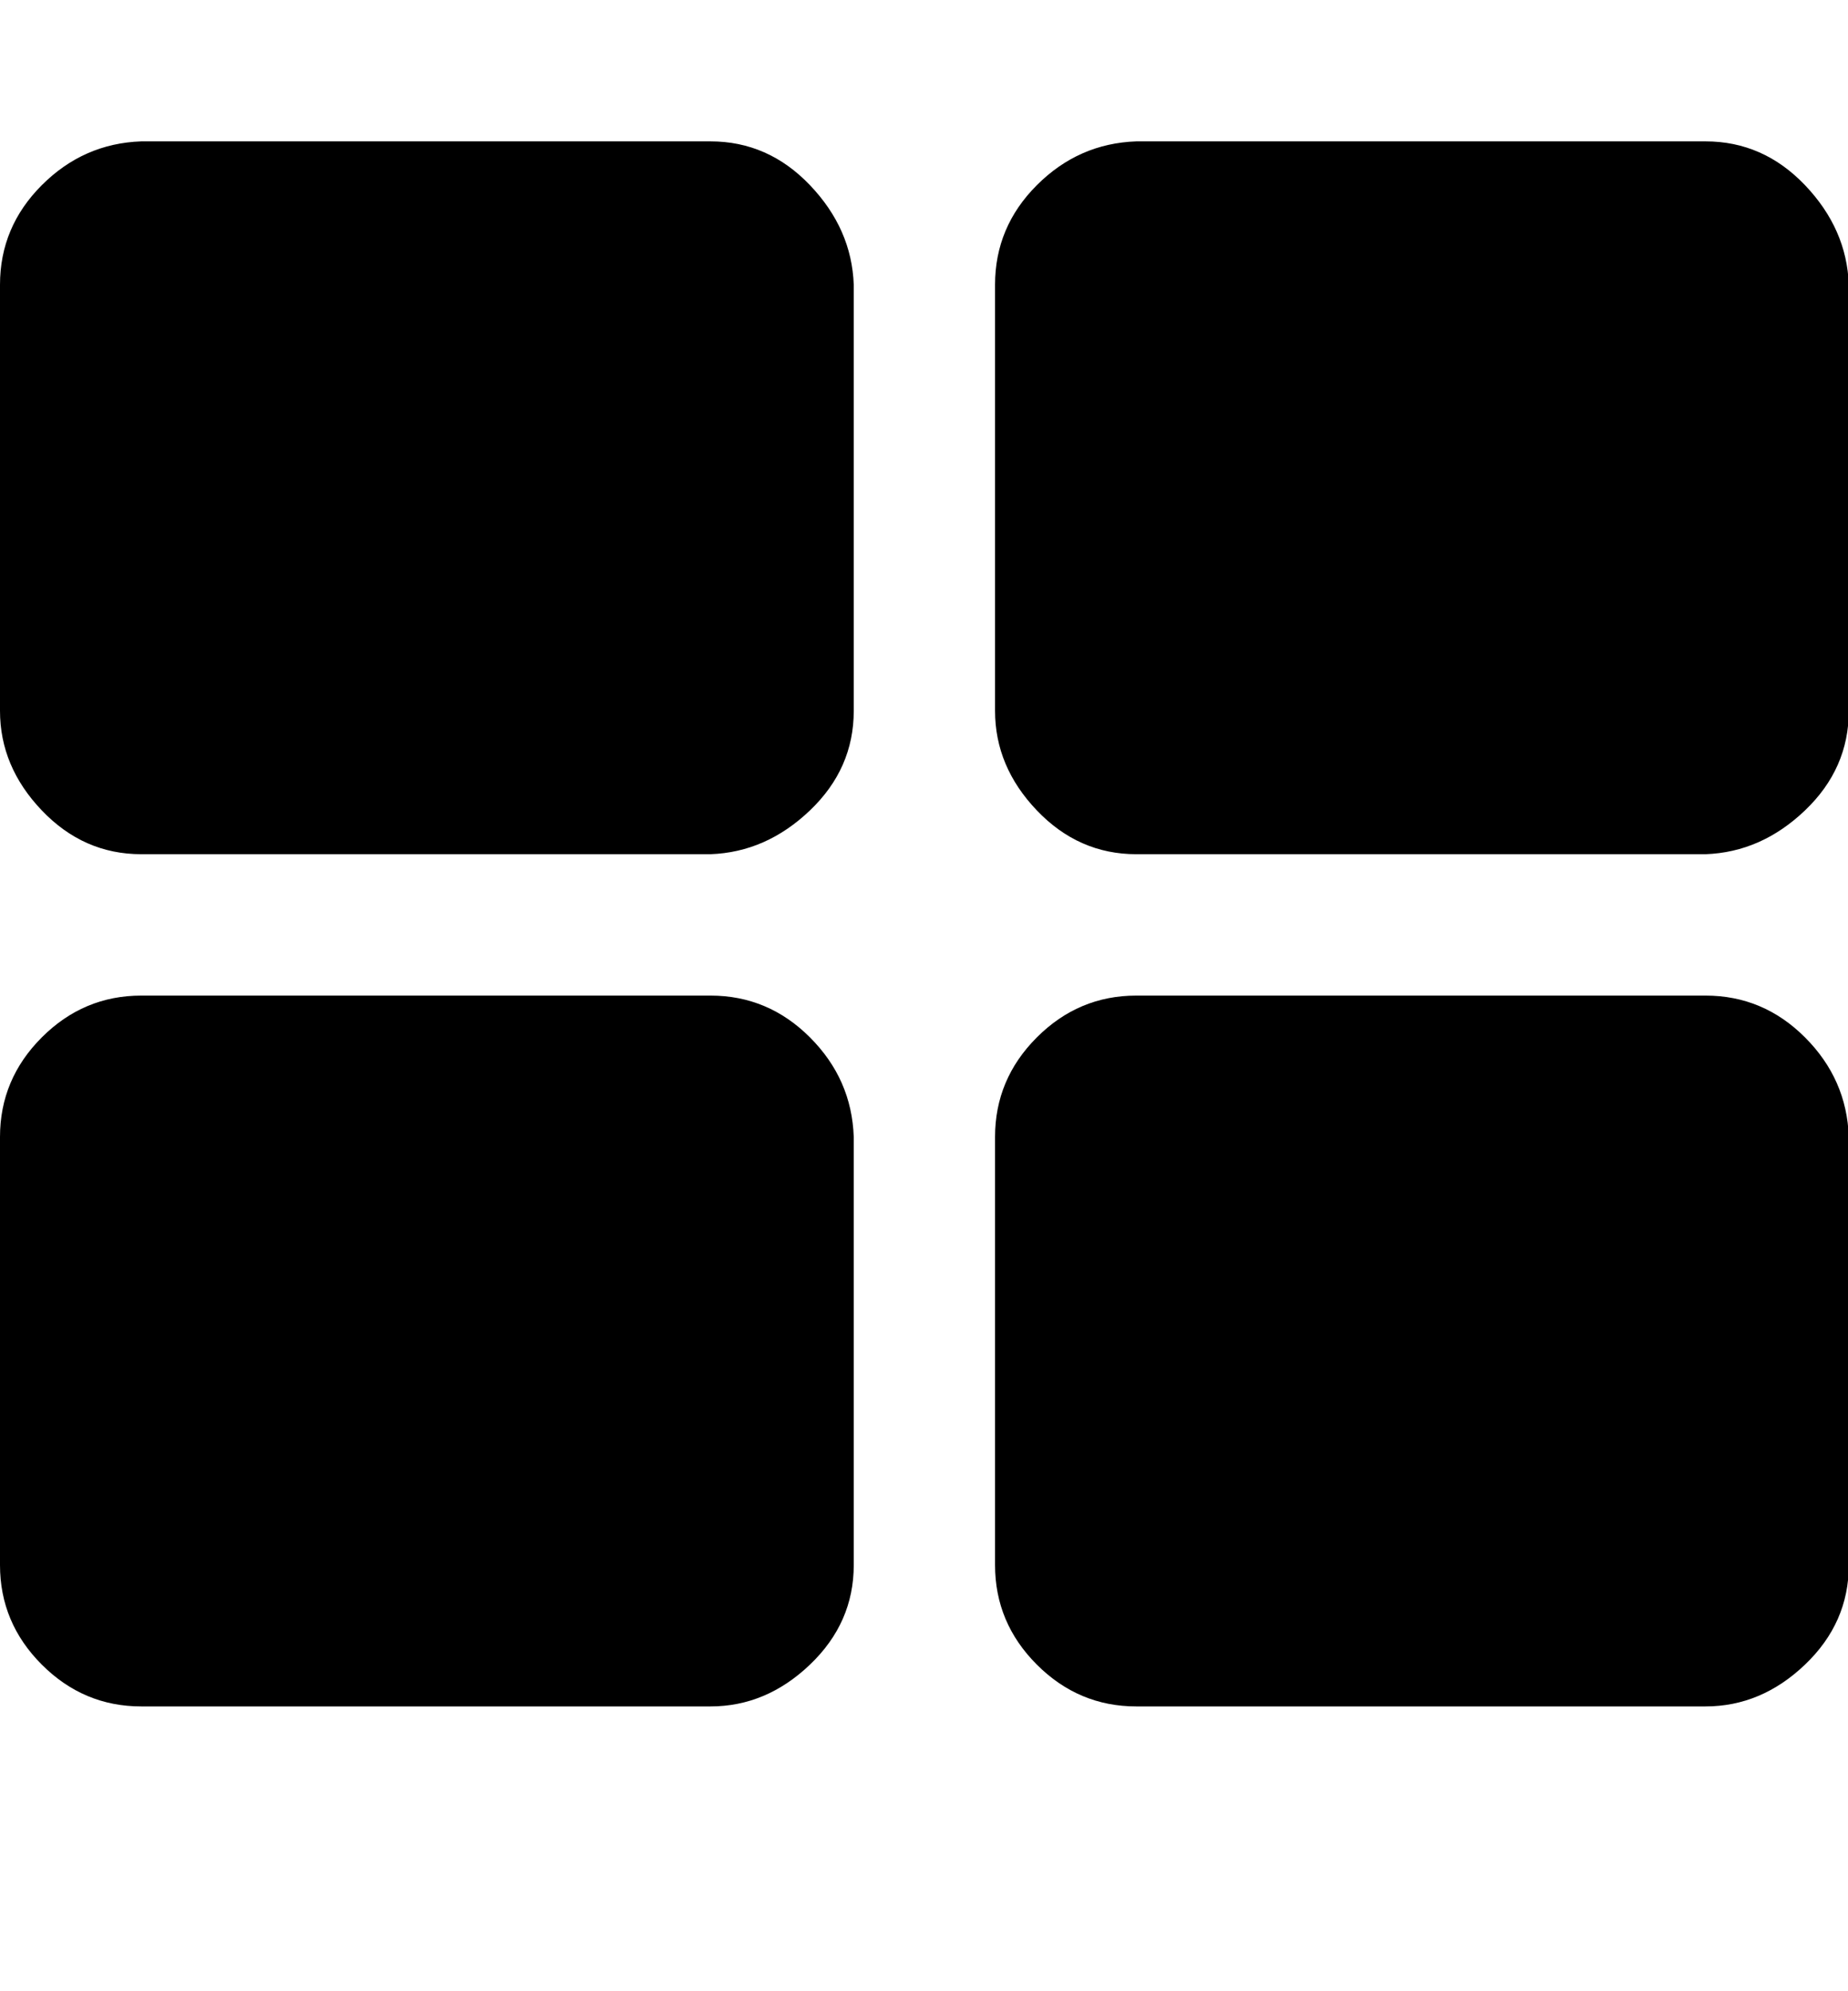 <svg xmlns="http://www.w3.org/2000/svg" viewBox="0 0 928.6 1000"><path d="M429 571v215q0 29-22 50t-50 21H71q-29 0-50-21T0 786V571q0-29 21-50t50-21h286q29 0 50 21t22 50zm0-428v214q0 29-22 50t-50 22H71q-29 0-50-22T0 357V143q0-29 21-50t50-22h286q29 0 50 22t22 50zm500 428v215q0 29-22 50t-50 21H571q-29 0-50-21t-21-50V571q0-29 21-50t50-21h286q29 0 50 21t22 50zm0-428v214q0 29-22 50t-50 22H571q-29 0-50-22t-21-50V143q0-29 21-50t50-22h286q29 0 50 22t22 50z"/></svg>